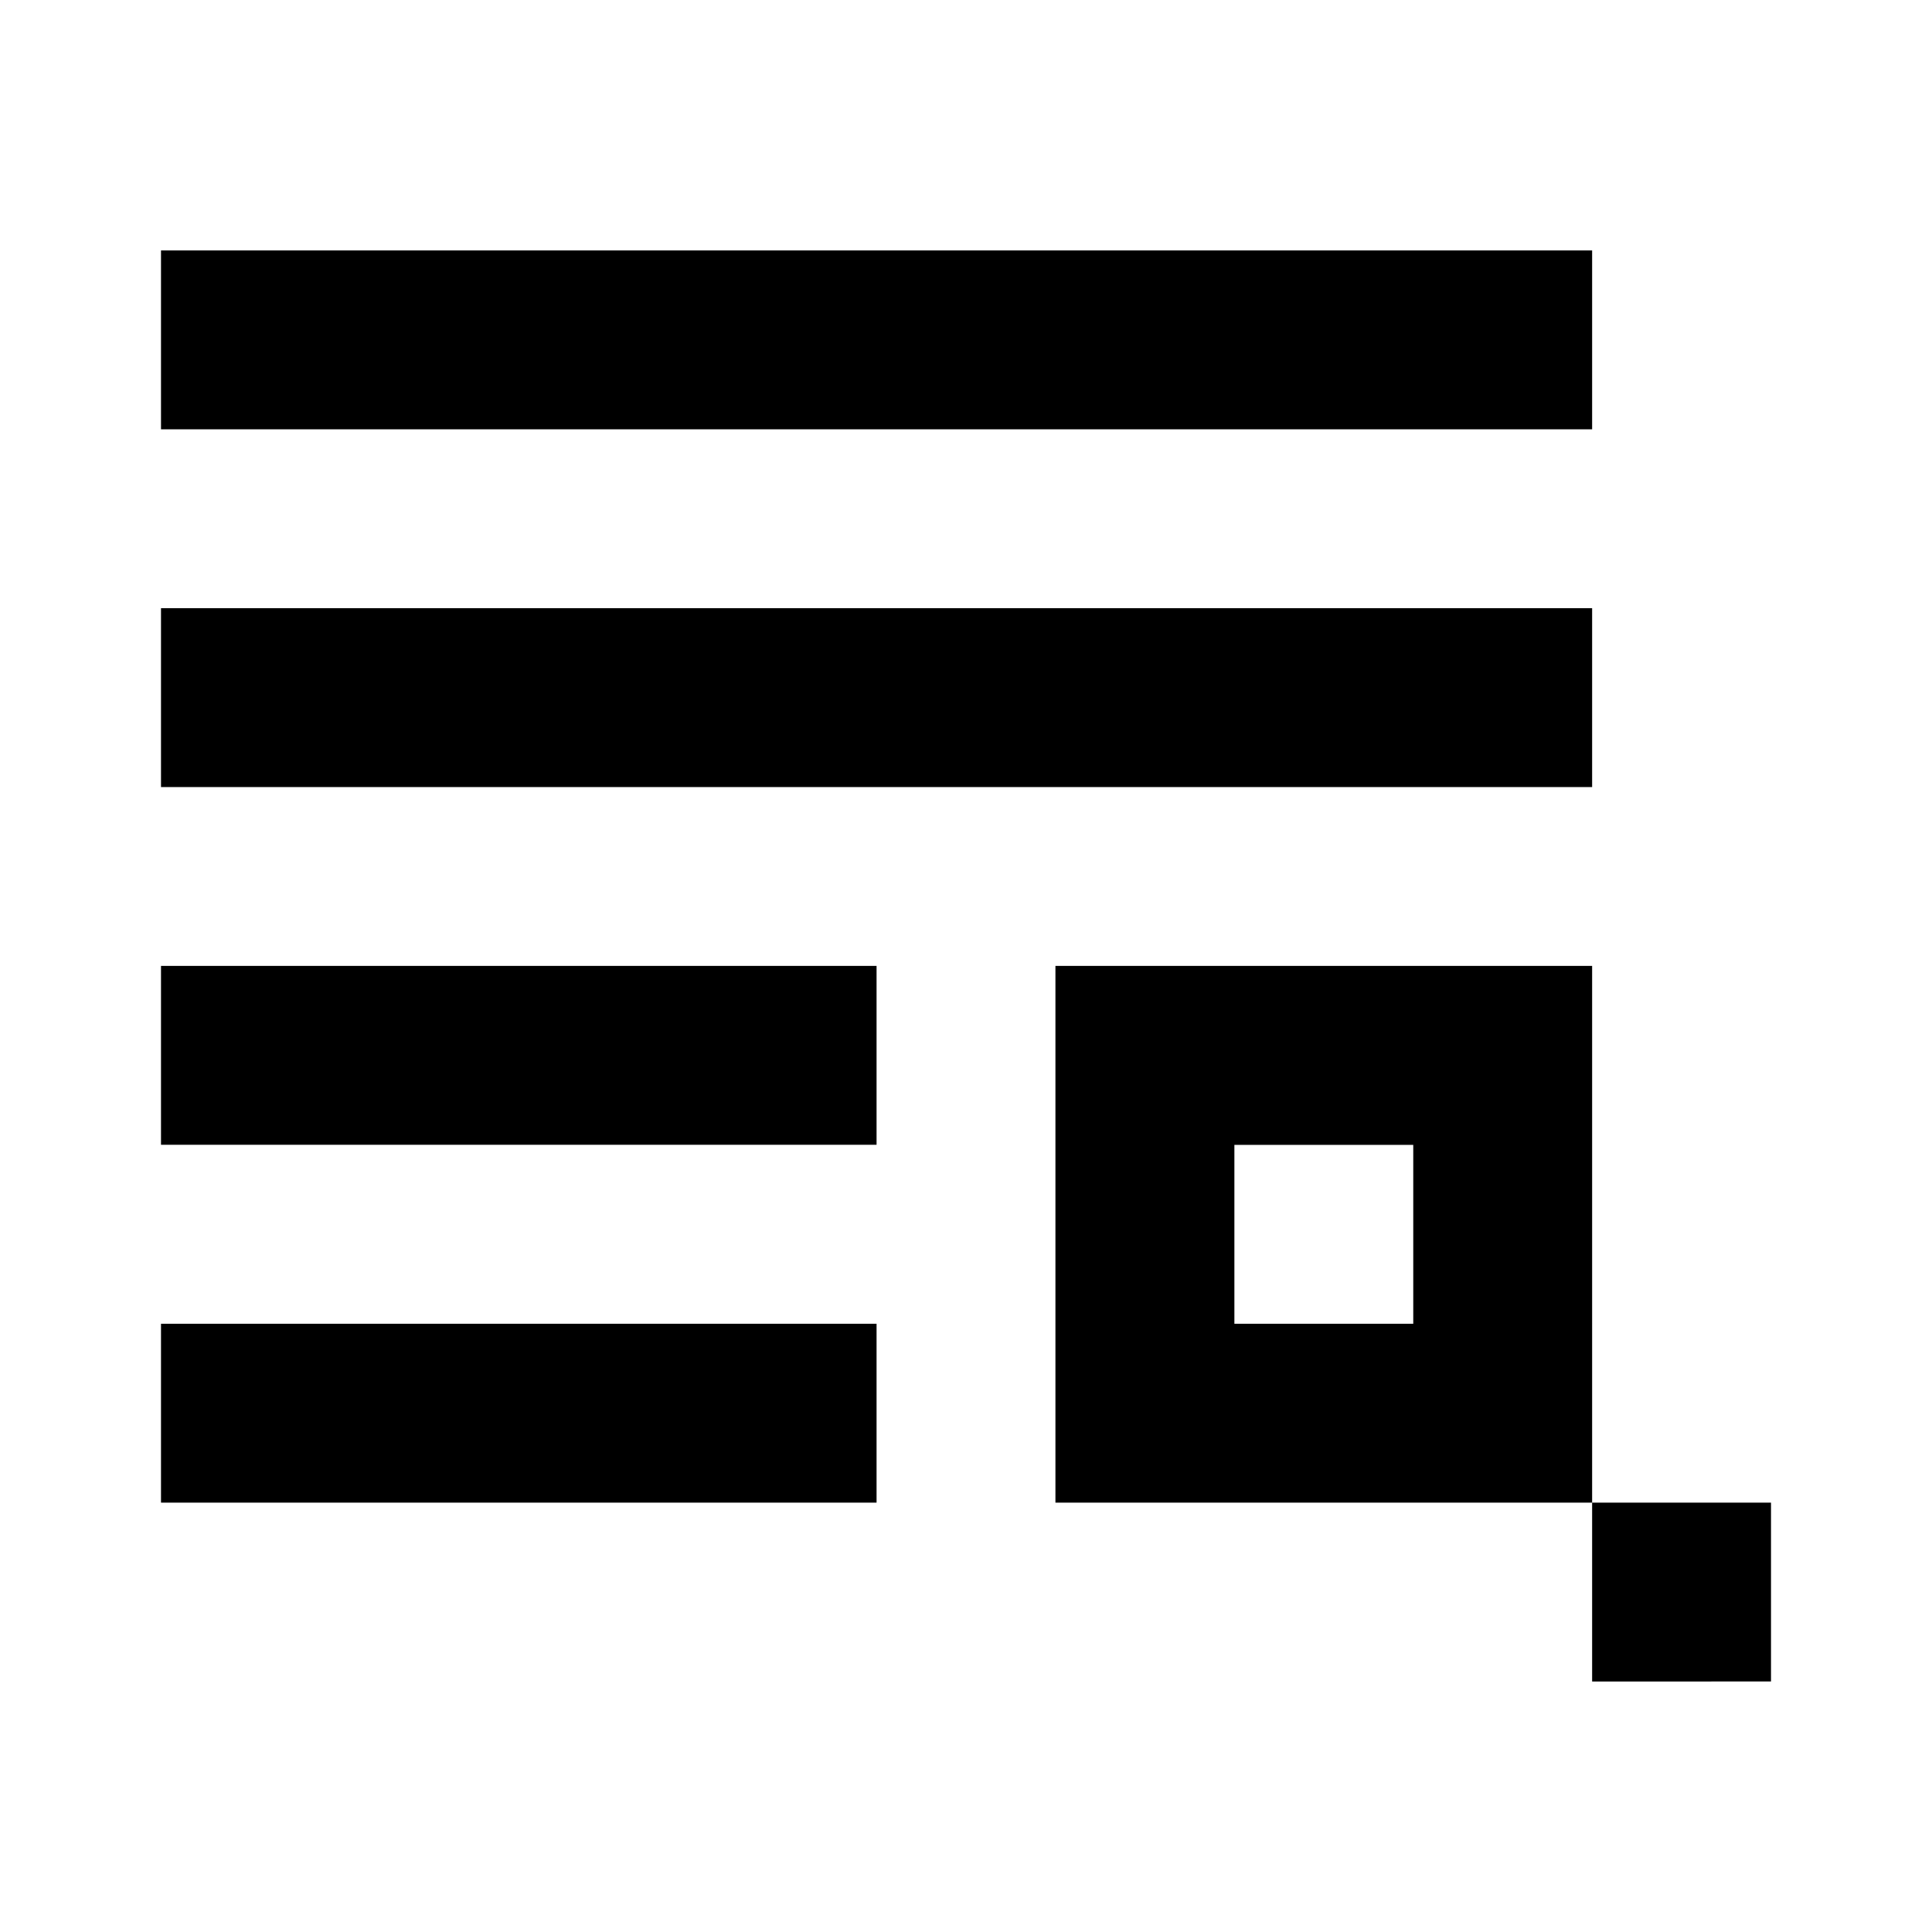<svg xmlns="http://www.w3.org/2000/svg" width="24" height="24" viewBox="0 0 24 24">
  <g id="texrectanglesearch_" data-name="texrectanglesearch " transform="translate(10011.059 986.195)">
    <rect id="Rectangle_152061" data-name="Rectangle 152061" width="24" height="24" transform="translate(-10011.059 -986.195)" fill="#fff"/>
    <path id="text_search_" data-name="text search " d="M215.778,207H198v2.222h17.778Zm0,4.444H198v2.222h17.778Zm-8.889,4.444H198v2.222h8.889Zm8.889,0h-6.667v6.667h6.667v2.222H218v-2.222h-2.222Zm-4.444,4.445v-2.222h2.222v2.222Zm-4.445,0H198v2.222h8.889Z" transform="translate(-10207.059 -1190.084)"/>
  </g>
</svg>

